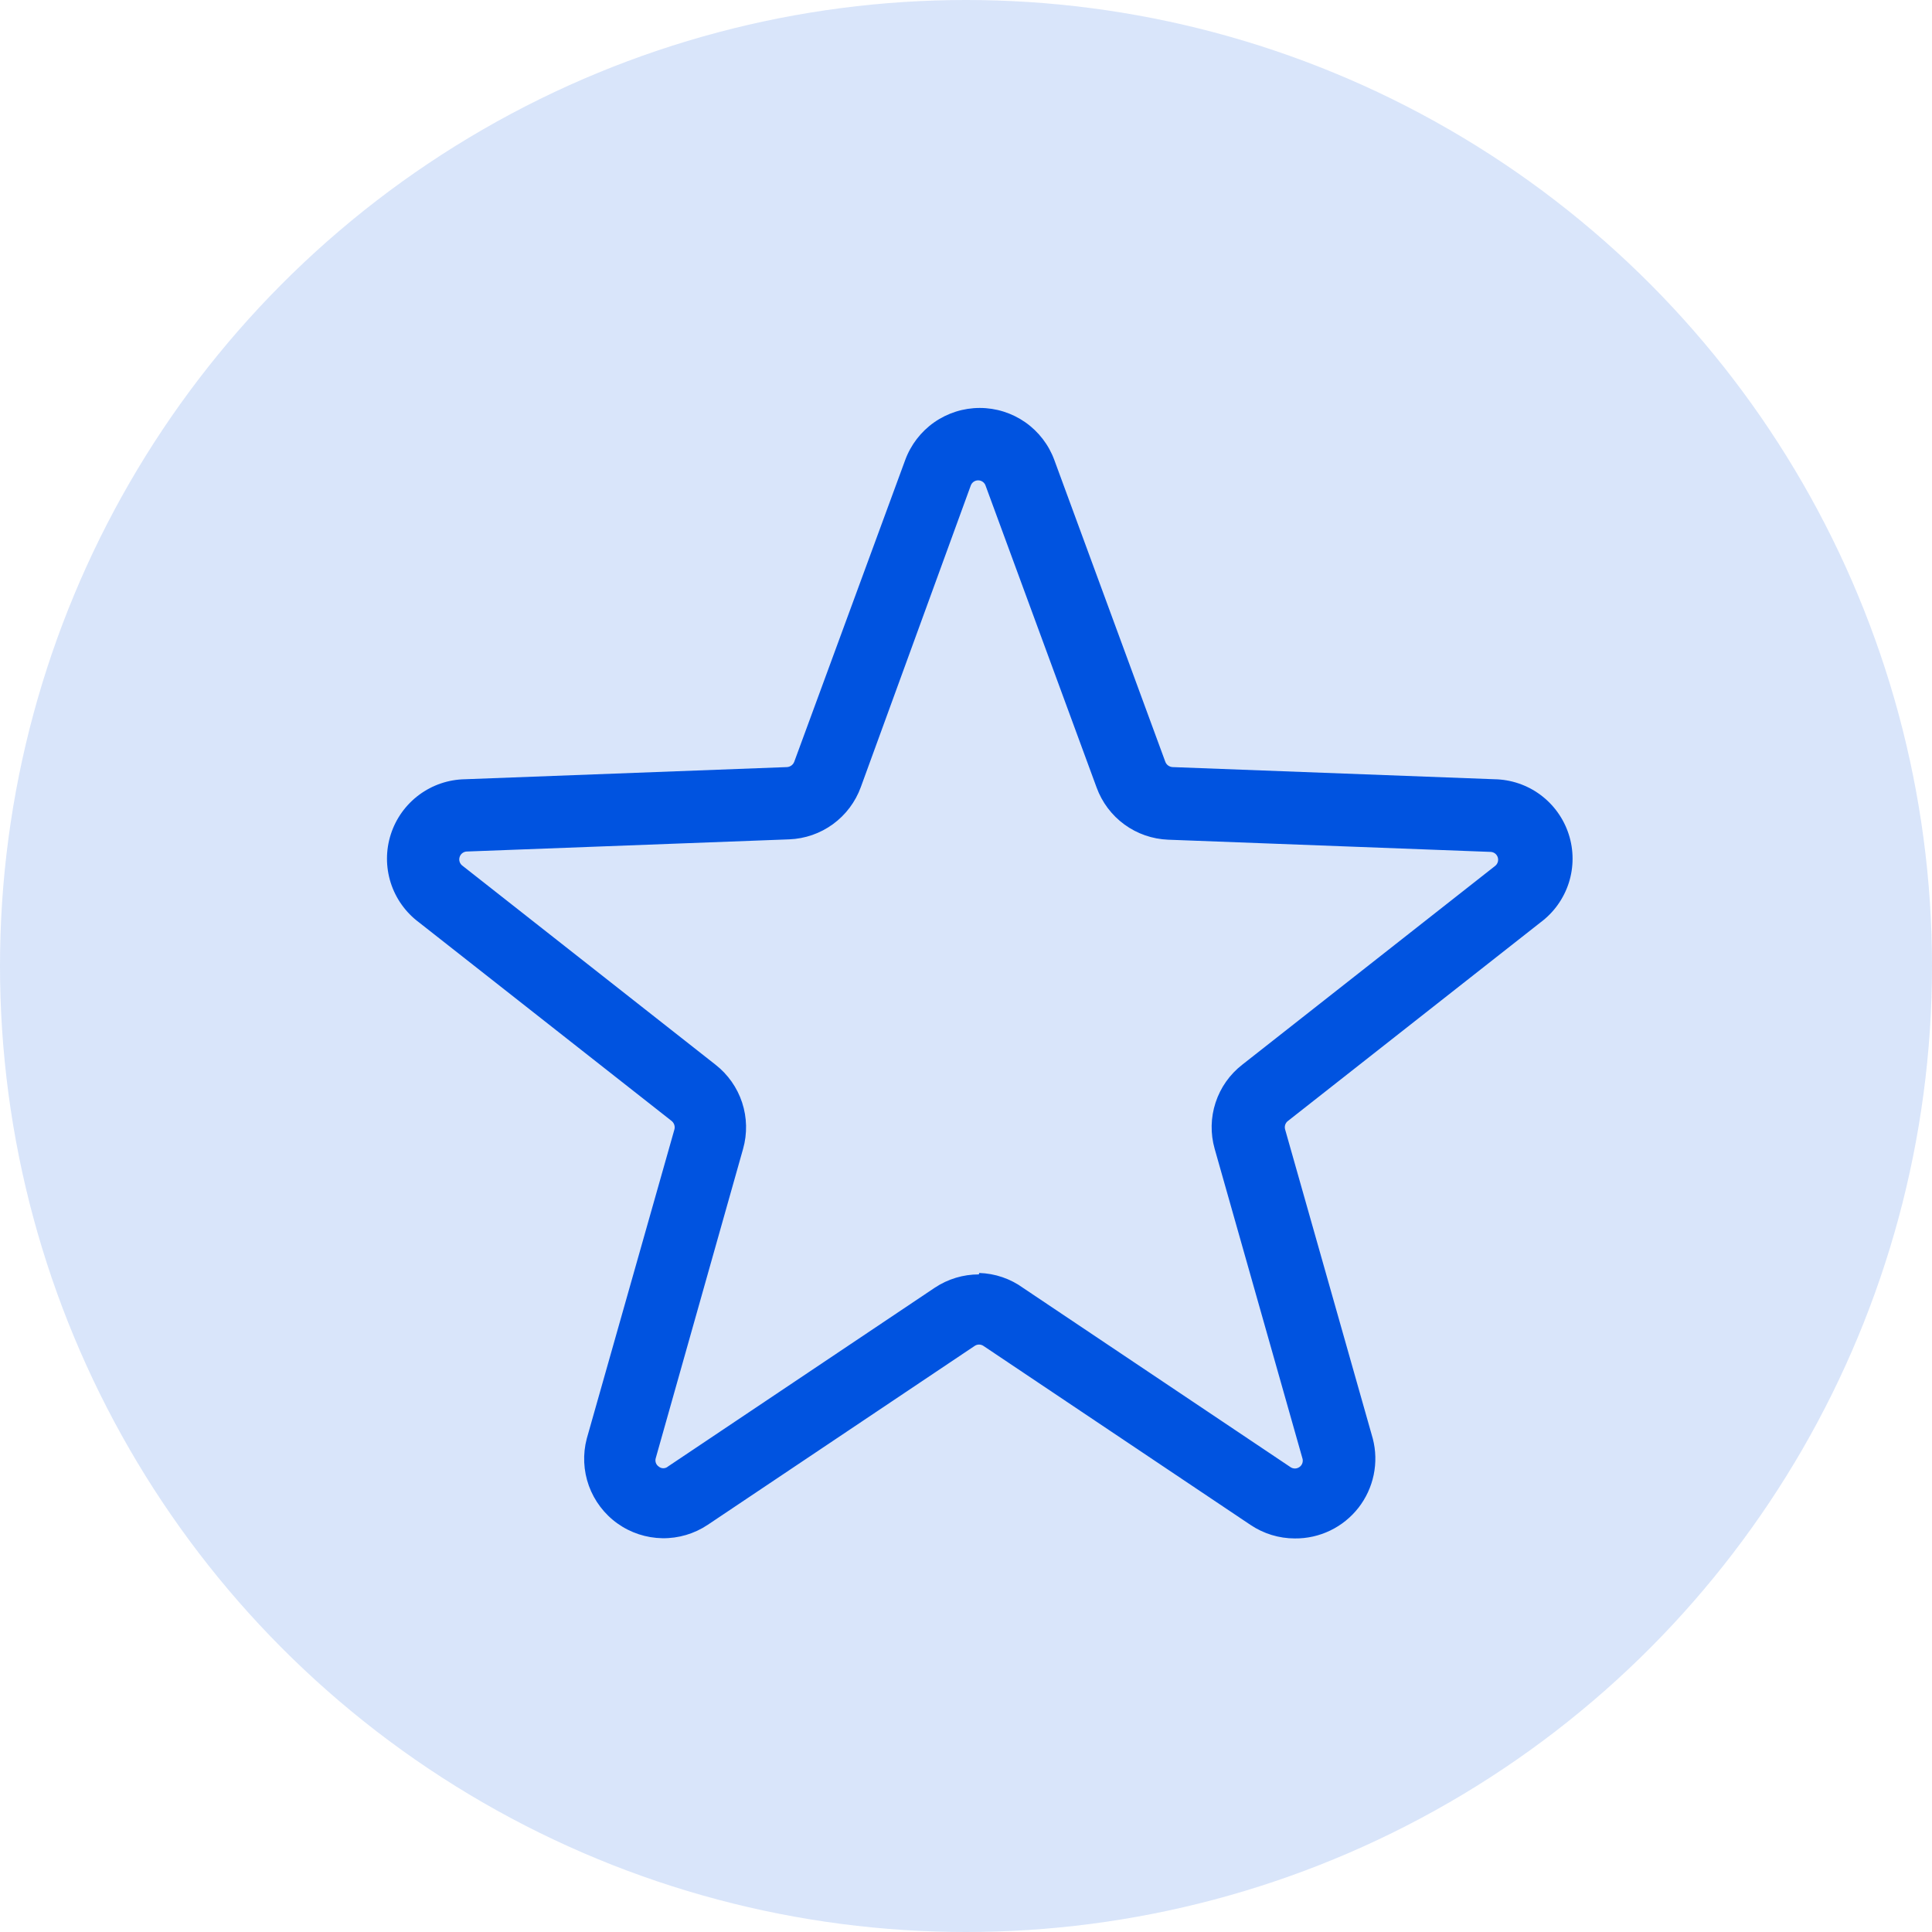 <svg width="72" height="72" viewBox="0 0 72 72" fill="none" xmlns="http://www.w3.org/2000/svg">
<circle cx="36" cy="36" r="36" fill="#0053E0" fill-opacity="0.15"/>
<g clip-path="url(#clip0_93_2)">
<path d="M48.253 57.333C47.664 57.333 47.088 57.156 46.6 56.827L36.653 50.16C36.604 50.126 36.546 50.108 36.487 50.108C36.427 50.108 36.369 50.126 36.32 50.16L26.373 56.827C25.874 57.16 25.285 57.334 24.684 57.325C24.084 57.315 23.5 57.124 23.011 56.775C22.522 56.426 22.151 55.937 21.946 55.373C21.742 54.808 21.714 54.194 21.867 53.613L25.133 42.093C25.149 42.035 25.147 41.974 25.128 41.917C25.109 41.861 25.074 41.81 25.027 41.773L15.613 34.373C15.118 34.004 14.75 33.489 14.562 32.901C14.374 32.312 14.375 31.679 14.565 31.091C14.754 30.503 15.123 29.989 15.62 29.621C16.116 29.253 16.715 29.05 17.333 29.04L29.333 28.587C29.392 28.583 29.449 28.561 29.496 28.526C29.544 28.491 29.579 28.442 29.6 28.387L33.733 17.147C33.942 16.577 34.32 16.085 34.817 15.737C35.315 15.39 35.907 15.203 36.513 15.203C37.12 15.203 37.712 15.39 38.209 15.737C38.706 16.085 39.085 16.577 39.293 17.147L43.427 28.387C43.447 28.442 43.483 28.491 43.53 28.526C43.578 28.561 43.634 28.583 43.693 28.587L55.693 29.04C56.311 29.05 56.91 29.253 57.407 29.621C57.903 29.989 58.272 30.503 58.462 31.091C58.652 31.679 58.653 32.312 58.465 32.901C58.276 33.489 57.909 34.004 57.413 34.373L48 41.773C47.951 41.809 47.915 41.859 47.896 41.916C47.877 41.974 47.876 42.035 47.893 42.093L51.16 53.613C51.275 54.055 51.286 54.517 51.193 54.965C51.1 55.411 50.906 55.831 50.625 56.191C50.344 56.55 49.984 56.841 49.572 57.039C49.161 57.237 48.71 57.338 48.253 57.333ZM36.493 47.44C37.084 47.458 37.655 47.653 38.133 48L48.08 54.667C48.13 54.705 48.192 54.726 48.255 54.727C48.318 54.727 48.38 54.707 48.431 54.669C48.482 54.632 48.52 54.579 48.538 54.518C48.556 54.458 48.555 54.393 48.533 54.333L45.267 42.813C45.106 42.248 45.118 41.648 45.301 41.09C45.484 40.531 45.829 40.04 46.293 39.68L55.707 32.28C55.758 32.244 55.796 32.192 55.816 32.133C55.836 32.073 55.836 32.009 55.817 31.949C55.798 31.89 55.76 31.838 55.709 31.801C55.657 31.765 55.596 31.746 55.533 31.747L43.533 31.293C42.946 31.27 42.378 31.073 41.903 30.726C41.428 30.38 41.068 29.899 40.867 29.347L36.733 18.107C36.715 18.047 36.677 17.995 36.627 17.958C36.577 17.921 36.516 17.901 36.453 17.901C36.391 17.901 36.33 17.921 36.279 17.958C36.229 17.995 36.192 18.047 36.173 18.107L32.08 29.333C31.879 29.886 31.518 30.366 31.043 30.713C30.568 31.06 30.001 31.257 29.413 31.28L17.413 31.733C17.351 31.732 17.289 31.751 17.238 31.788C17.187 31.824 17.149 31.876 17.13 31.936C17.11 31.996 17.11 32.06 17.13 32.12C17.15 32.179 17.189 32.231 17.24 32.267L26.667 39.68C27.129 40.042 27.474 40.532 27.657 41.09C27.84 41.648 27.852 42.248 27.693 42.813L24.44 54.333C24.421 54.391 24.421 54.453 24.44 54.511C24.459 54.569 24.497 54.619 24.547 54.653C24.595 54.695 24.656 54.717 24.72 54.717C24.784 54.717 24.845 54.695 24.893 54.653L34.84 47.987C35.326 47.664 35.897 47.493 36.48 47.493L36.493 47.44Z" fill="#0053E0"/>
</g>
<defs>
<clipPath id="clip0_93_2">
<rect width="48" height="48" fill="white" transform="translate(12 12)"/>
</clipPath>
</defs>
</svg>
